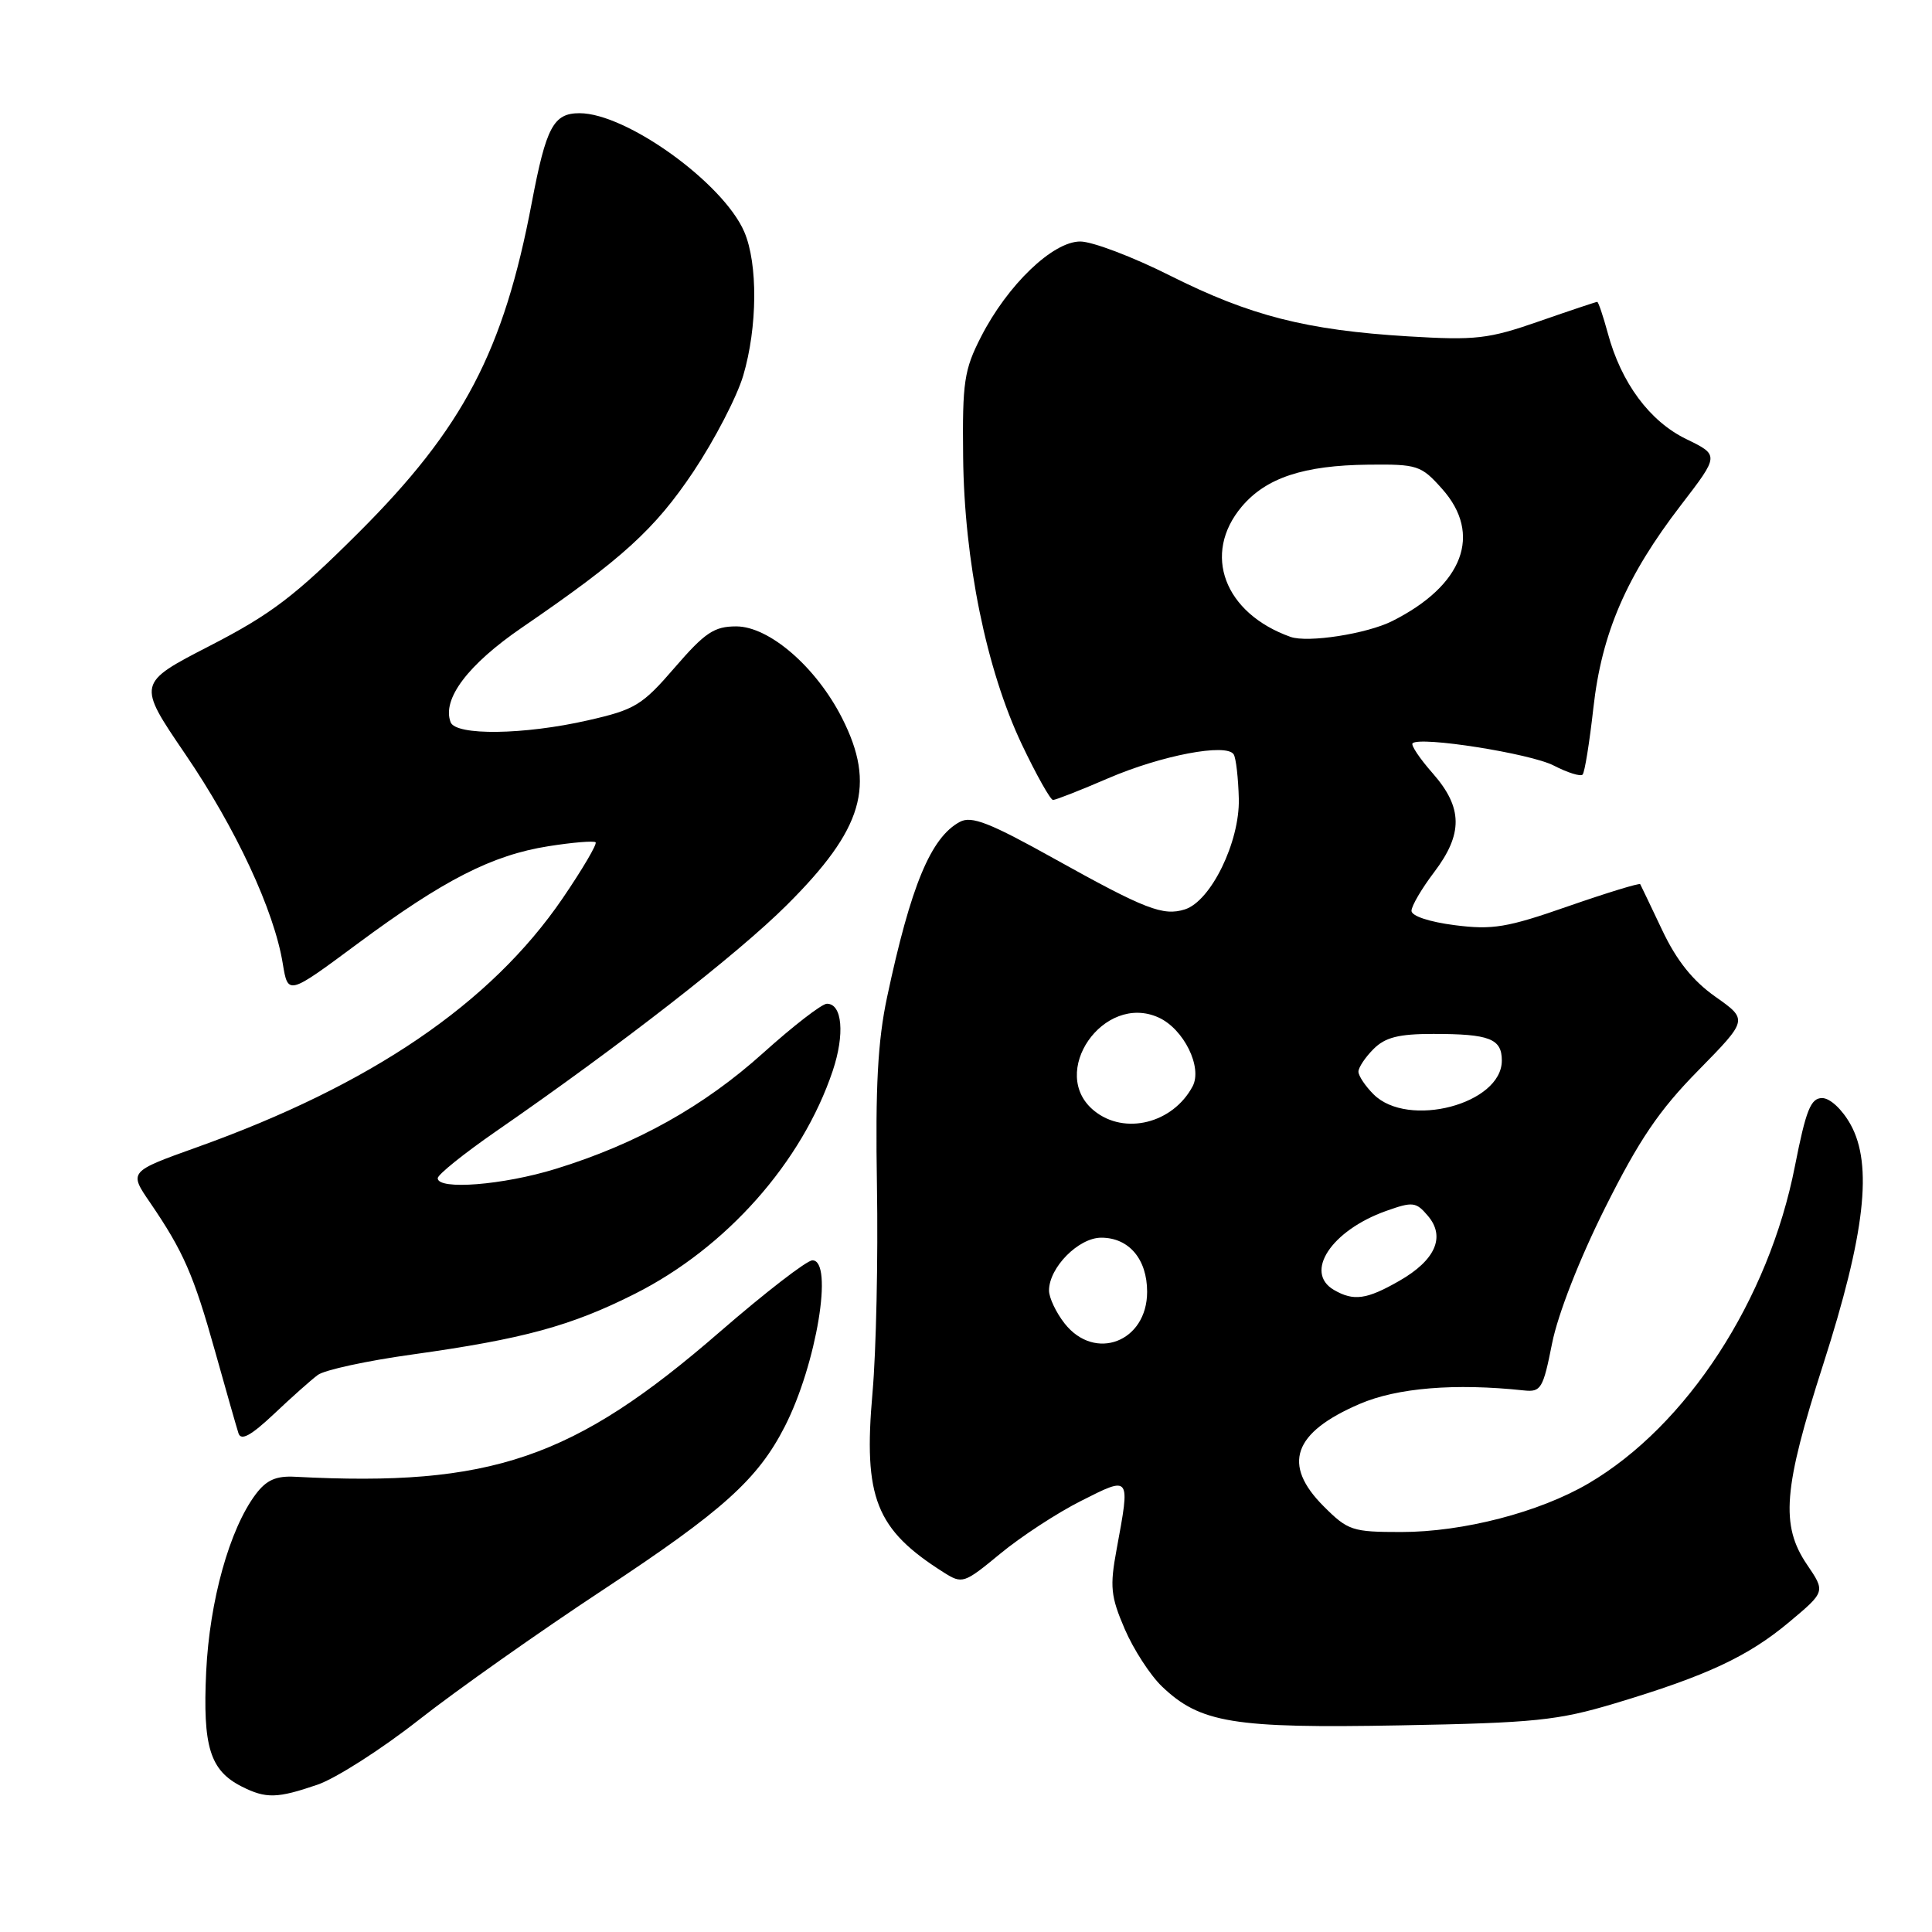 <?xml version="1.0" encoding="UTF-8" standalone="no"?>
<!DOCTYPE svg PUBLIC "-//W3C//DTD SVG 1.1//EN" "http://www.w3.org/Graphics/SVG/1.1/DTD/svg11.dtd" >
<svg xmlns="http://www.w3.org/2000/svg" xmlns:xlink="http://www.w3.org/1999/xlink" version="1.1" viewBox="0 0 256 256">
 <g >
 <path fill="currentColor"
d=" M 42.07 236.48 C 44.51 235.64 50.55 231.78 55.50 227.89 C 60.45 224.00 71.47 216.22 80.00 210.60 C 95.79 200.18 100.42 196.01 104.00 189.00 C 108.19 180.78 110.48 167.00 107.65 167.00 C 106.91 167.00 101.40 171.26 95.40 176.46 C 76.01 193.30 65.07 197.04 39.12 195.68 C 36.57 195.54 35.30 196.11 33.88 198.00 C 30.41 202.63 27.77 212.11 27.32 221.50 C 26.85 231.44 27.82 234.59 32.02 236.72 C 35.25 238.35 36.73 238.31 42.07 236.48 Z  M 214.00 225.70 C 226.16 222.05 231.62 219.50 237.08 214.93 C 241.88 210.91 241.88 210.91 239.44 207.32 C 235.90 202.10 236.29 197.24 241.59 180.77 C 247.13 163.51 248.18 154.35 245.21 149.00 C 244.09 146.99 242.49 145.50 241.44 145.50 C 239.93 145.50 239.30 147.09 237.84 154.50 C 234.37 172.25 223.51 188.93 210.47 196.57 C 203.97 200.38 193.87 203.00 185.67 203.00 C 179.19 203.00 178.61 202.81 175.40 199.60 C 169.85 194.05 171.34 189.82 180.16 186.03 C 185.12 183.89 192.78 183.26 201.94 184.24 C 204.19 184.48 204.47 184.00 205.66 178.00 C 206.43 174.14 209.28 166.84 212.69 160.03 C 217.20 151.01 219.84 147.11 225.03 141.84 C 231.62 135.12 231.62 135.12 227.31 132.08 C 224.31 129.97 222.16 127.28 220.26 123.27 C 218.76 120.10 217.44 117.35 217.34 117.16 C 217.24 116.98 212.96 118.29 207.83 120.07 C 199.68 122.92 197.78 123.23 192.75 122.59 C 189.39 122.16 187.01 121.37 187.03 120.68 C 187.04 120.03 188.39 117.73 190.03 115.57 C 193.88 110.49 193.83 107.02 189.87 102.50 C 188.14 100.54 186.93 98.74 187.17 98.49 C 188.14 97.53 202.79 99.84 205.88 101.44 C 207.70 102.38 209.42 102.92 209.70 102.64 C 209.98 102.36 210.62 98.38 211.13 93.81 C 212.24 83.88 215.49 76.35 222.75 66.91 C 227.82 60.31 227.82 60.31 223.44 58.18 C 218.59 55.83 214.81 50.73 213.04 44.14 C 212.42 41.86 211.79 40.00 211.64 40.00 C 211.48 40.00 208.01 41.16 203.93 42.58 C 197.21 44.92 195.55 45.11 186.59 44.57 C 173.11 43.75 165.66 41.85 155.04 36.52 C 150.09 34.03 144.73 32.00 143.14 32.00 C 139.49 32.00 133.50 37.76 129.99 44.63 C 127.75 49.00 127.51 50.63 127.62 60.50 C 127.76 74.33 130.70 88.73 135.39 98.62 C 137.32 102.68 139.19 106.00 139.53 106.00 C 139.88 106.00 143.17 104.71 146.83 103.13 C 153.88 100.09 162.53 98.44 163.47 99.96 C 163.78 100.45 164.08 103.12 164.15 105.87 C 164.27 111.57 160.45 119.41 157.00 120.50 C 154.12 121.41 151.77 120.50 139.80 113.84 C 131.14 109.01 128.74 108.07 127.19 108.90 C 123.34 110.96 120.68 117.37 117.54 132.14 C 116.31 137.93 115.98 144.01 116.20 157.14 C 116.36 166.69 116.10 179.03 115.61 184.56 C 114.38 198.47 116.04 202.66 125.04 208.35 C 127.51 209.91 127.73 209.84 132.53 205.88 C 135.25 203.63 140.06 200.48 143.24 198.88 C 149.83 195.55 149.77 195.47 147.96 205.28 C 147.04 210.24 147.17 211.52 149.03 215.85 C 150.19 218.55 152.41 221.97 153.95 223.45 C 159.02 228.31 163.43 229.03 185.50 228.62 C 203.40 228.29 206.39 227.98 214.00 225.70 Z  M 42.11 182.19 C 42.99 181.53 48.62 180.31 54.61 179.48 C 69.35 177.42 75.64 175.71 84.12 171.44 C 96.23 165.34 106.27 154.02 110.34 141.89 C 111.96 137.05 111.61 133.00 109.57 133.00 C 108.91 133.00 105.12 135.93 101.14 139.51 C 93.28 146.59 84.36 151.58 73.64 154.88 C 66.69 157.03 58.00 157.72 58.00 156.12 C 58.00 155.64 61.49 152.84 65.75 149.89 C 82.11 138.58 97.77 126.40 104.26 119.92 C 114.38 109.84 116.09 104.05 111.58 95.15 C 108.15 88.39 101.93 83.00 97.55 83.00 C 94.63 83.00 93.41 83.82 89.41 88.45 C 85.08 93.47 84.15 94.03 77.90 95.45 C 69.44 97.38 60.41 97.50 59.71 95.70 C 58.54 92.64 62.00 88.06 69.17 83.15 C 82.49 74.03 86.76 70.14 91.89 62.48 C 94.67 58.31 97.64 52.60 98.48 49.77 C 100.37 43.38 100.44 34.95 98.62 30.72 C 95.83 24.24 83.00 15.00 76.79 15.00 C 73.34 15.00 72.37 16.82 70.47 26.82 C 66.74 46.53 61.40 56.71 47.55 70.54 C 39.10 78.97 35.96 81.37 27.83 85.56 C 18.16 90.54 18.16 90.54 24.54 99.91 C 31.25 109.75 36.33 120.65 37.47 127.69 C 38.16 131.88 38.16 131.88 47.33 125.08 C 58.77 116.60 65.19 113.31 72.66 112.13 C 75.87 111.62 78.69 111.39 78.92 111.61 C 79.15 111.83 77.18 115.18 74.54 119.05 C 65.02 132.98 49.16 143.77 26.06 152.03 C 17.07 155.25 17.07 155.25 19.90 159.37 C 24.30 165.82 25.66 168.92 28.50 179.06 C 29.95 184.25 31.35 189.14 31.60 189.92 C 31.94 190.95 33.25 190.23 36.29 187.37 C 38.60 185.18 41.22 182.85 42.11 182.19 Z  M 141.07 175.37 C 139.93 173.92 139.00 171.95 139.00 171.00 C 139.00 167.96 142.91 164.00 145.92 164.00 C 149.59 164.00 152.00 166.84 152.00 171.17 C 152.00 177.80 145.08 180.46 141.07 175.37 Z  M 176.75 170.92 C 172.75 168.59 176.42 163.04 183.66 160.46 C 187.20 159.20 187.63 159.25 189.20 161.10 C 191.57 163.88 190.21 166.98 185.40 169.73 C 181.09 172.20 179.36 172.44 176.75 170.92 Z  M 144.99 147.19 C 138.82 142.20 146.22 131.50 153.53 134.83 C 156.86 136.35 159.37 141.44 158.02 143.96 C 155.40 148.86 149.01 150.45 144.99 147.19 Z  M 182.00 145.00 C 180.90 143.90 180.00 142.55 180.00 142.00 C 180.00 141.45 180.90 140.10 182.00 139.00 C 183.55 137.45 185.33 137.00 189.92 137.00 C 197.37 137.00 199.00 137.63 199.00 140.53 C 199.00 146.30 186.56 149.56 182.00 145.00 Z  M 171.00 84.39 C 162.21 81.26 159.26 73.41 164.53 67.14 C 167.76 63.31 172.73 61.66 181.33 61.57 C 187.82 61.50 188.31 61.66 191.08 64.77 C 196.45 70.78 193.90 77.56 184.49 82.29 C 181.11 83.99 173.30 85.20 171.00 84.39 Z "/>
</g>
</svg>